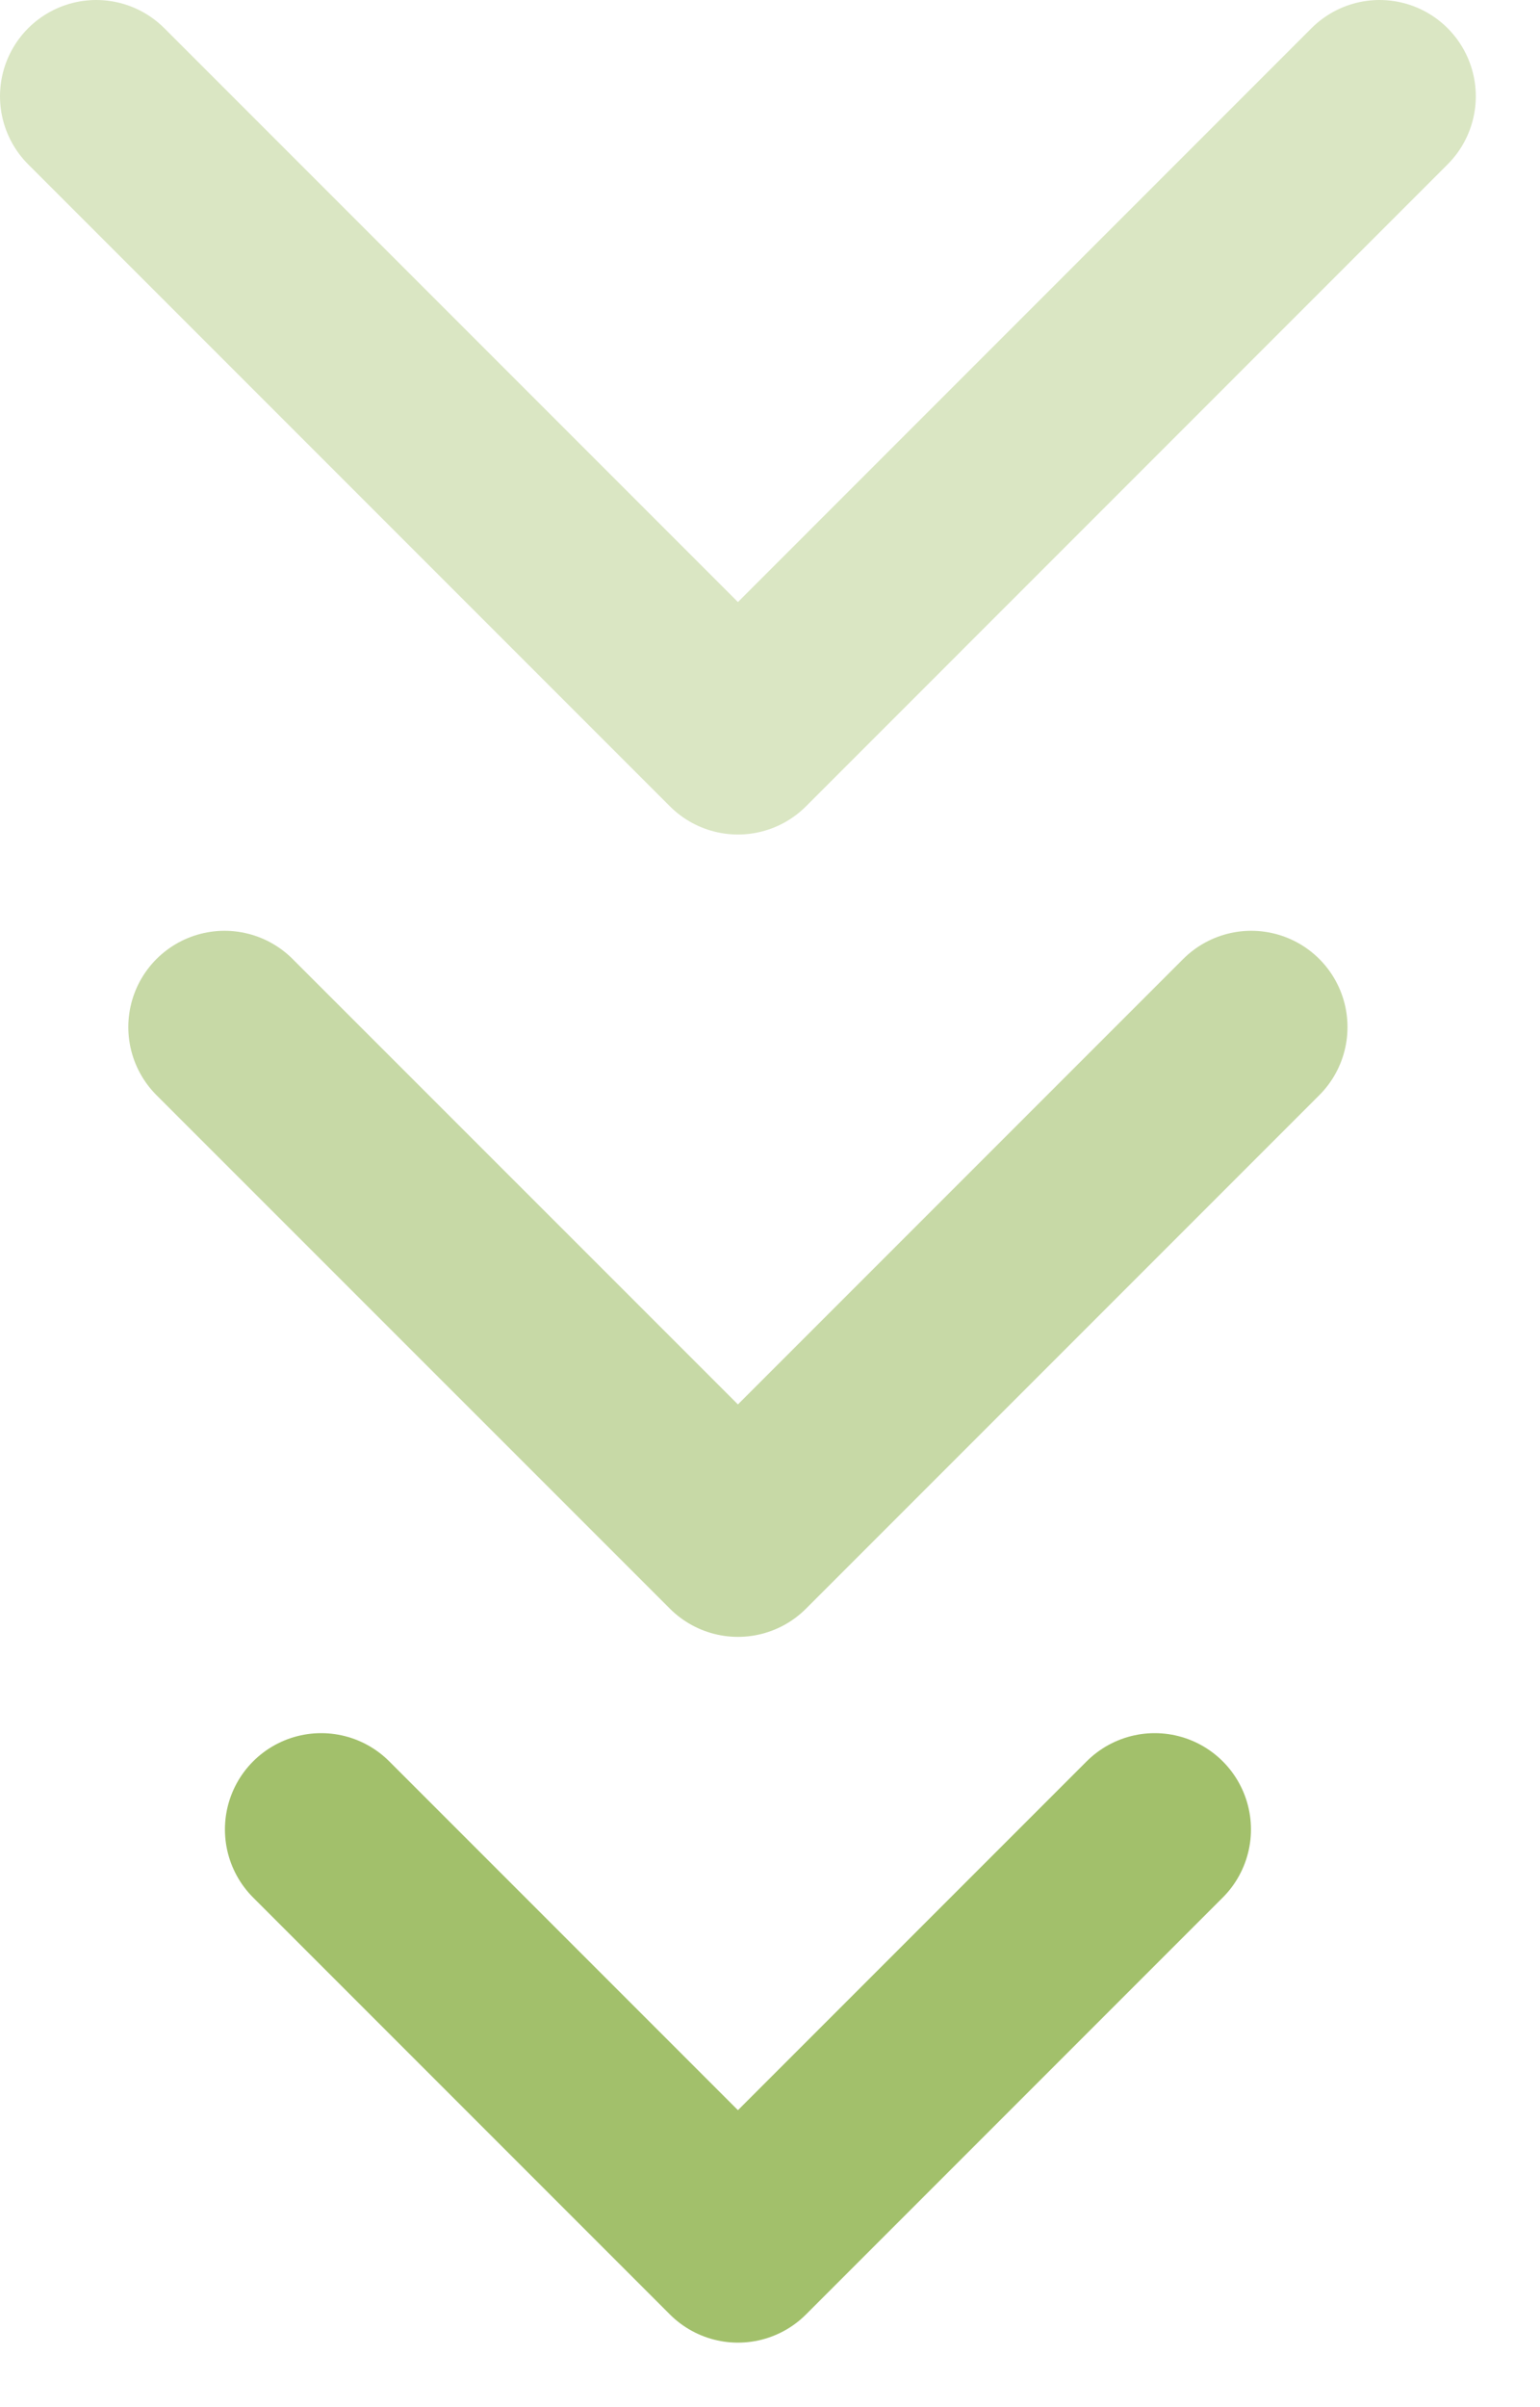 <svg width="16" height="25" viewBox="0 0 16 25" fill="none" xmlns="http://www.w3.org/2000/svg">
<path opacity="0.4" d="M1 1L7.667 7.667L14.333 1" stroke="#A2C06B" stroke-width="2" stroke-linecap="round" stroke-linejoin="round"/>
<path opacity="0.6" d="M2.333 10.667L7.667 16L13 10.667" stroke="#A2C06B" stroke-width="2" stroke-linecap="round" stroke-linejoin="round"/>
<path d="M3.337 19L7.667 23.33L11.997 19" stroke="#A2C06B" stroke-width="2" stroke-linecap="round" stroke-linejoin="round"/>
</svg>

